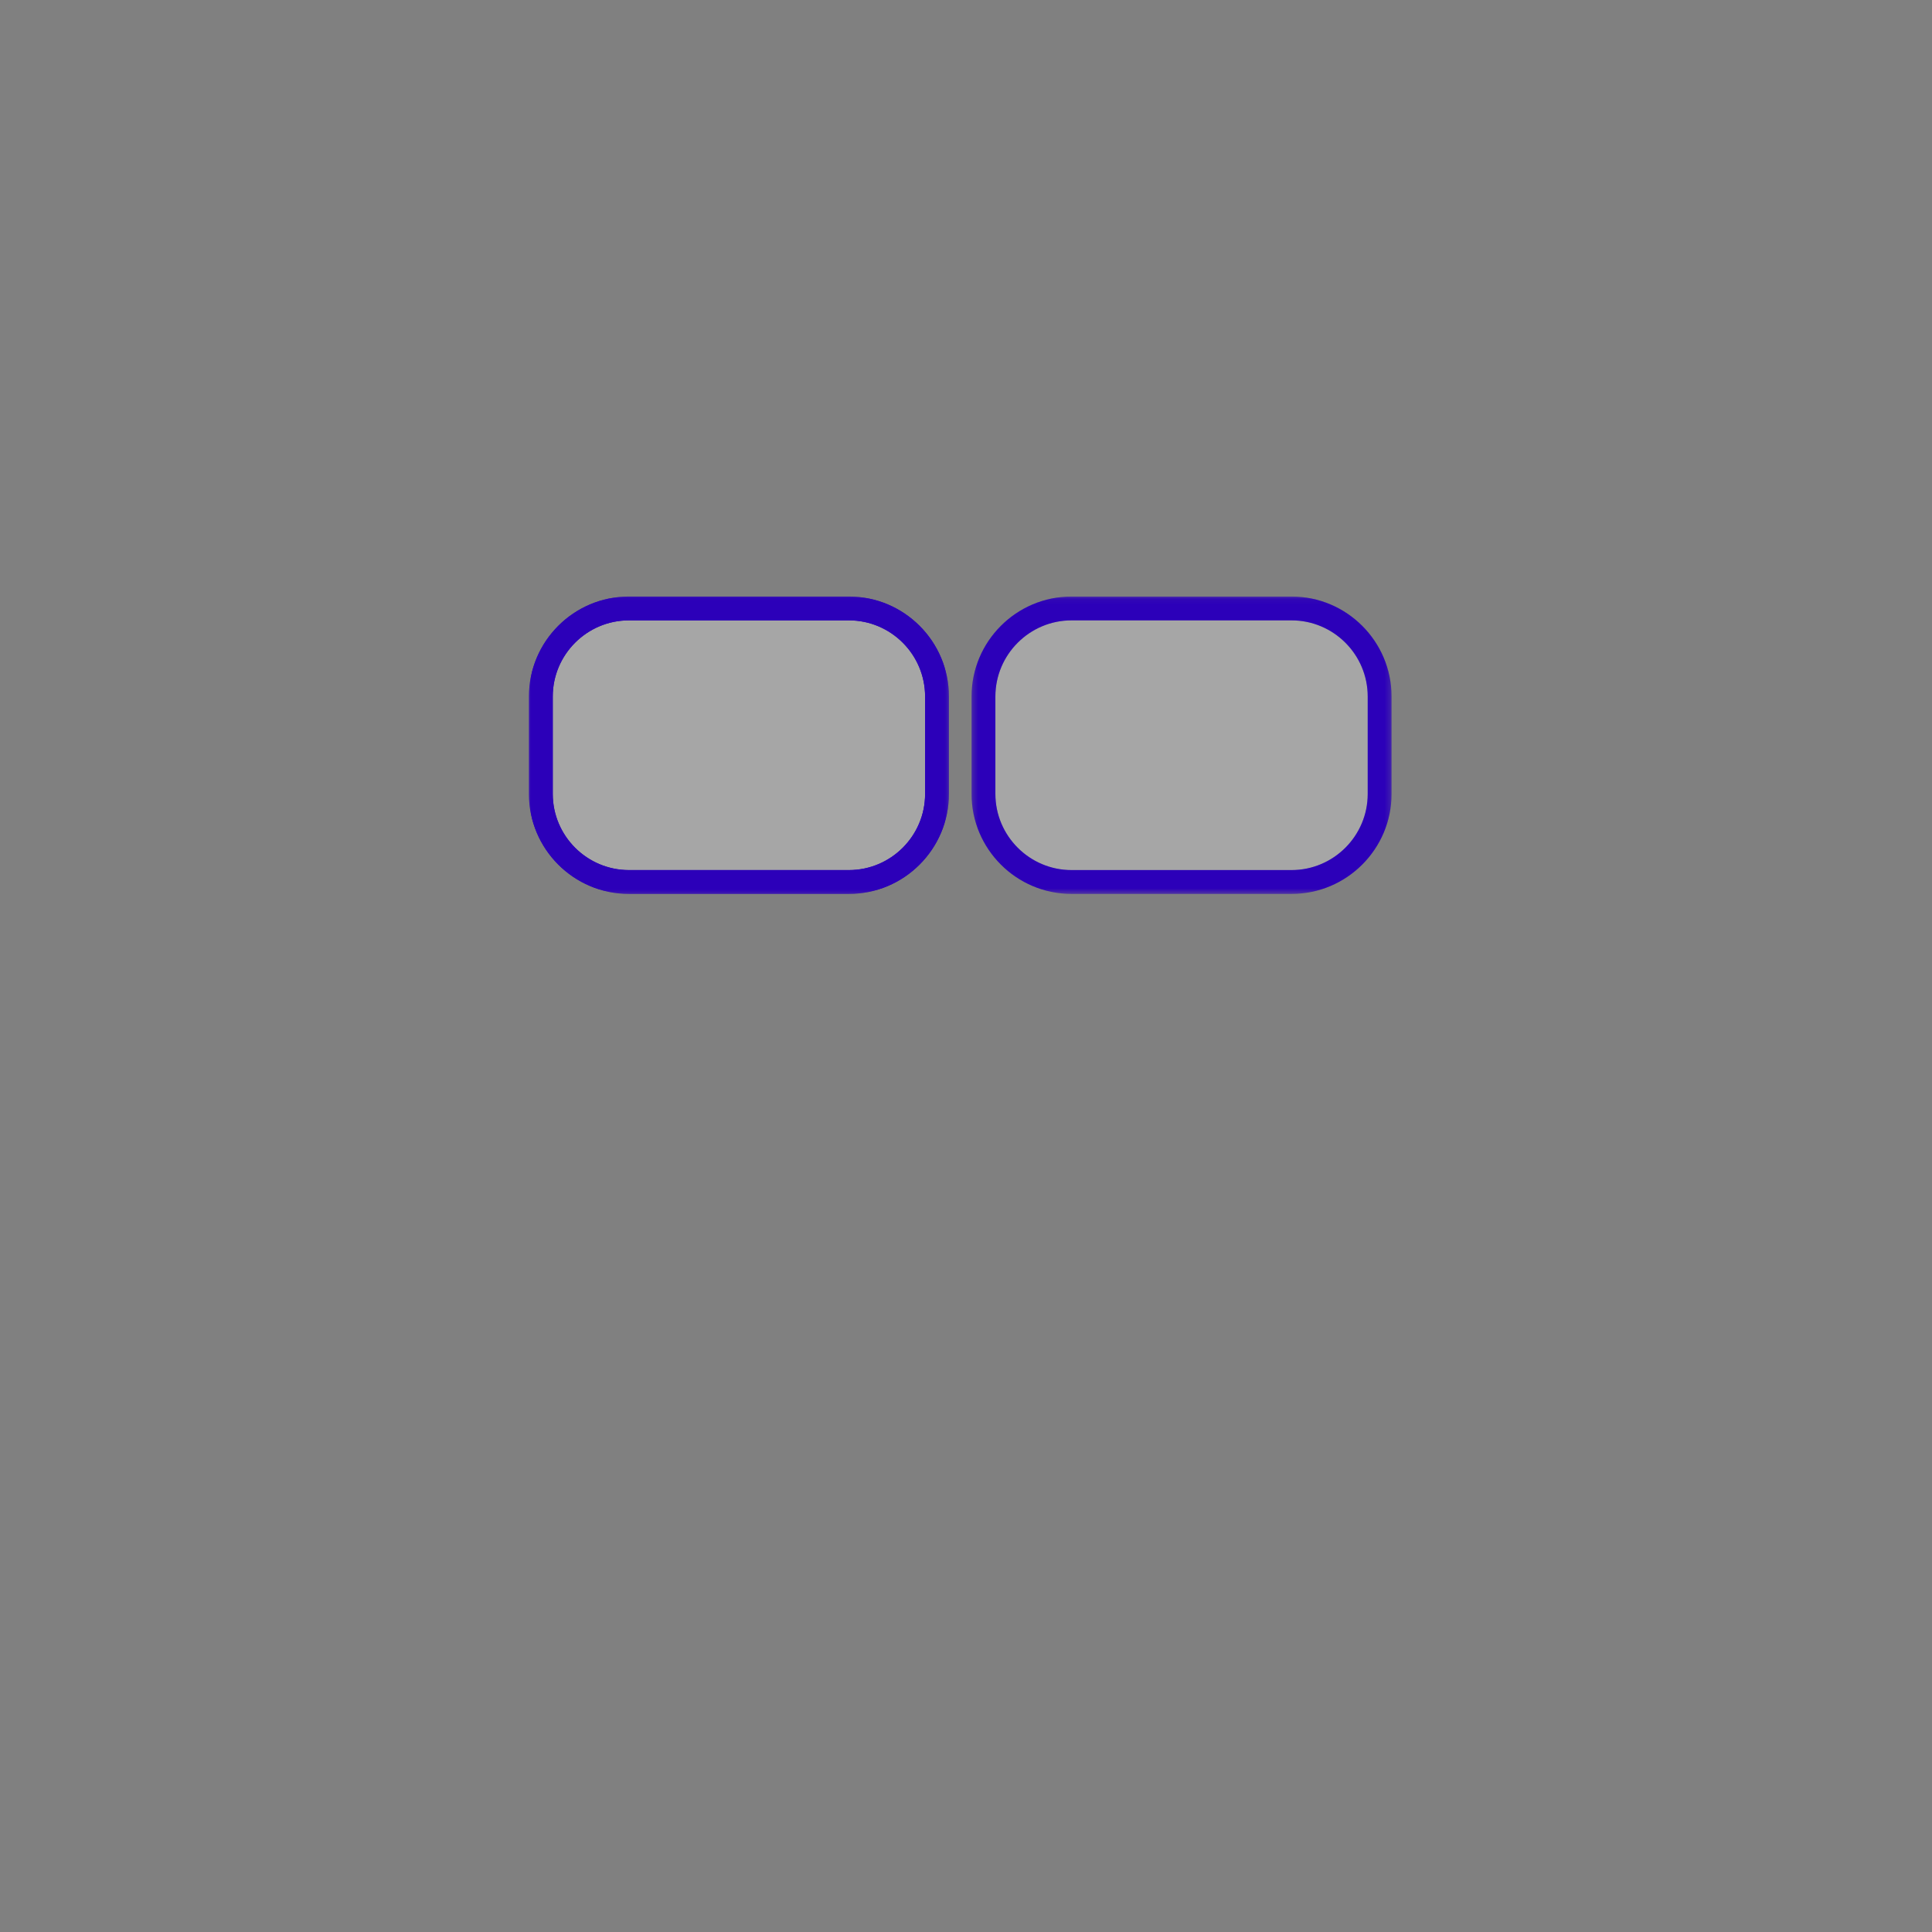 <svg xmlns="http://www.w3.org/2000/svg" xmlns:xlink="http://www.w3.org/1999/xlink" width="347" height="347" viewBox="0 0 347 347">
  <rect x="0" y="0" width="347" height="347" fill="#808080" stroke="none"/>
  <defs>
    <polygon id="lunette_02-a" points="0 .088 75.434 .088 75.434 53.5 0 53.5"/>
    <polygon id="lunette_02-c" points=".317 .088 75.75 .088 75.75 53.5 .317 53.5"/>
    <polygon id="lunette_02-e" points="0 .088 75.434 .088 75.434 53.5 0 53.5"/>
    <polygon id="lunette_02-g" points=".317 .088 75.75 .088 75.75 53.5 .317 53.5"/>
  </defs>
  <g fill="none" fill-rule="evenodd" transform="translate(95 107)">
    <path fill="#FFF" d="M57.466,51.412 L17.966,51.412 C9.224,51.412 2.139,44.325 2.139,35.585 L2.139,18.107 C2.139,9.368 9.224,2.28 17.966,2.28 L57.466,2.28 C66.208,2.28 73.294,9.368 73.294,18.107 L73.294,35.585 C73.294,44.325 66.208,51.412 57.466,51.412" opacity=".3"/>
    <g transform="translate(0 .052)">
      <mask id="lunette_02-b" fill="#fff">
        <use xlink:href="#lunette_02-a"/>
      </mask>
      <path fill="#2C00B9" d="M17.966,4.368 C10.421,4.368 4.279,10.507 4.279,18.055 L4.279,35.533 C4.279,43.08 10.421,49.22 17.966,49.22 L57.466,49.22 C65.014,49.22 71.154,43.08 71.154,35.533 L71.154,18.055 C71.154,10.507 65.014,4.368 57.466,4.368 L17.966,4.368 Z M57.466,53.5 L17.966,53.5 C8.06,53.5 -0.001,45.439 -0.001,35.533 L-0.001,18.055 C-0.001,8.149 8.06,0.088 17.966,0.088 L57.466,0.088 C67.375,0.088 75.434,8.149 75.434,18.055 L75.434,35.533 C75.434,45.439 67.375,53.5 57.466,53.5 Z" mask="url(#lunette_02-b)"/>
    </g>
    <path fill="#FFF" d="M136.962,51.412 L97.464,51.412 C88.722,51.412 81.635,44.325 81.635,35.585 L81.635,18.107 C81.635,9.368 88.722,2.28 97.464,2.28 L136.962,2.28 C145.704,2.28 152.79,9.368 152.79,18.107 L152.79,35.585 C152.79,44.325 145.704,51.412 136.962,51.412" opacity=".3"/>
    <g transform="translate(79.18 .052)">
      <mask id="lunette_02-d" fill="#fff">
        <use xlink:href="#lunette_02-c"/>
      </mask>
      <path fill="#2C00B9" d="M18.284,4.368 C10.736,4.368 4.597,10.507 4.597,18.055 L4.597,35.533 C4.597,43.08 10.736,49.22 18.284,49.22 L57.782,49.22 C65.33,49.22 71.472,43.08 71.472,35.533 L71.472,18.055 C71.472,10.507 65.33,4.368 57.782,4.368 L18.284,4.368 Z M57.782,53.5 L18.284,53.5 C8.376,53.5 0.317,45.439 0.317,35.533 L0.317,18.055 C0.317,8.149 8.376,0.088 18.284,0.088 L57.782,0.088 C67.69,0.088 75.752,8.149 75.752,18.055 L75.752,35.533 C75.752,45.439 67.69,53.5 57.782,53.5 Z" mask="url(#lunette_02-d)"/>
    </g>
    <g transform="translate(0 .052)">
      <mask id="lunette_02-f" fill="#fff">
        <use xlink:href="#lunette_02-e"/>
      </mask>
      <path fill="#2C00B9" d="M17.966,4.368 C10.421,4.368 4.279,10.507 4.279,18.055 L4.279,35.533 C4.279,43.08 10.421,49.22 17.966,49.22 L57.466,49.22 C65.014,49.22 71.154,43.08 71.154,35.533 L71.154,18.055 C71.154,10.507 65.014,4.368 57.466,4.368 L17.966,4.368 Z M57.466,53.5 L17.966,53.5 C8.06,53.5 -0.001,45.439 -0.001,35.533 L-0.001,18.055 C-0.001,8.149 8.06,0.088 17.966,0.088 L57.466,0.088 C67.375,0.088 75.434,8.149 75.434,18.055 L75.434,35.533 C75.434,45.439 67.375,53.5 57.466,53.5 Z" mask="url(#lunette_02-f)"/>
    </g>
    <g opacity=".3" transform="translate(79.18 .052)">
      <mask id="lunette_02-h" fill="#fff">
        <use xlink:href="#lunette_02-g"/>
      </mask>
      <path fill="#2C00B9" d="M18.284,4.368 C10.736,4.368 4.597,10.507 4.597,18.055 L4.597,35.533 C4.597,43.08 10.736,49.22 18.284,49.22 L57.782,49.22 C65.33,49.22 71.472,43.08 71.472,35.533 L71.472,18.055 C71.472,10.507 65.33,4.368 57.782,4.368 L18.284,4.368 Z M57.782,53.5 L18.284,53.5 C8.376,53.5 0.317,45.439 0.317,35.533 L0.317,18.055 C0.317,8.149 8.376,0.088 18.284,0.088 L57.782,0.088 C67.69,0.088 75.752,8.149 75.752,18.055 L75.752,35.533 C75.752,45.439 67.69,53.5 57.782,53.5 Z" mask="url(#lunette_02-h)"/>
    </g>
  </g>
</svg>
